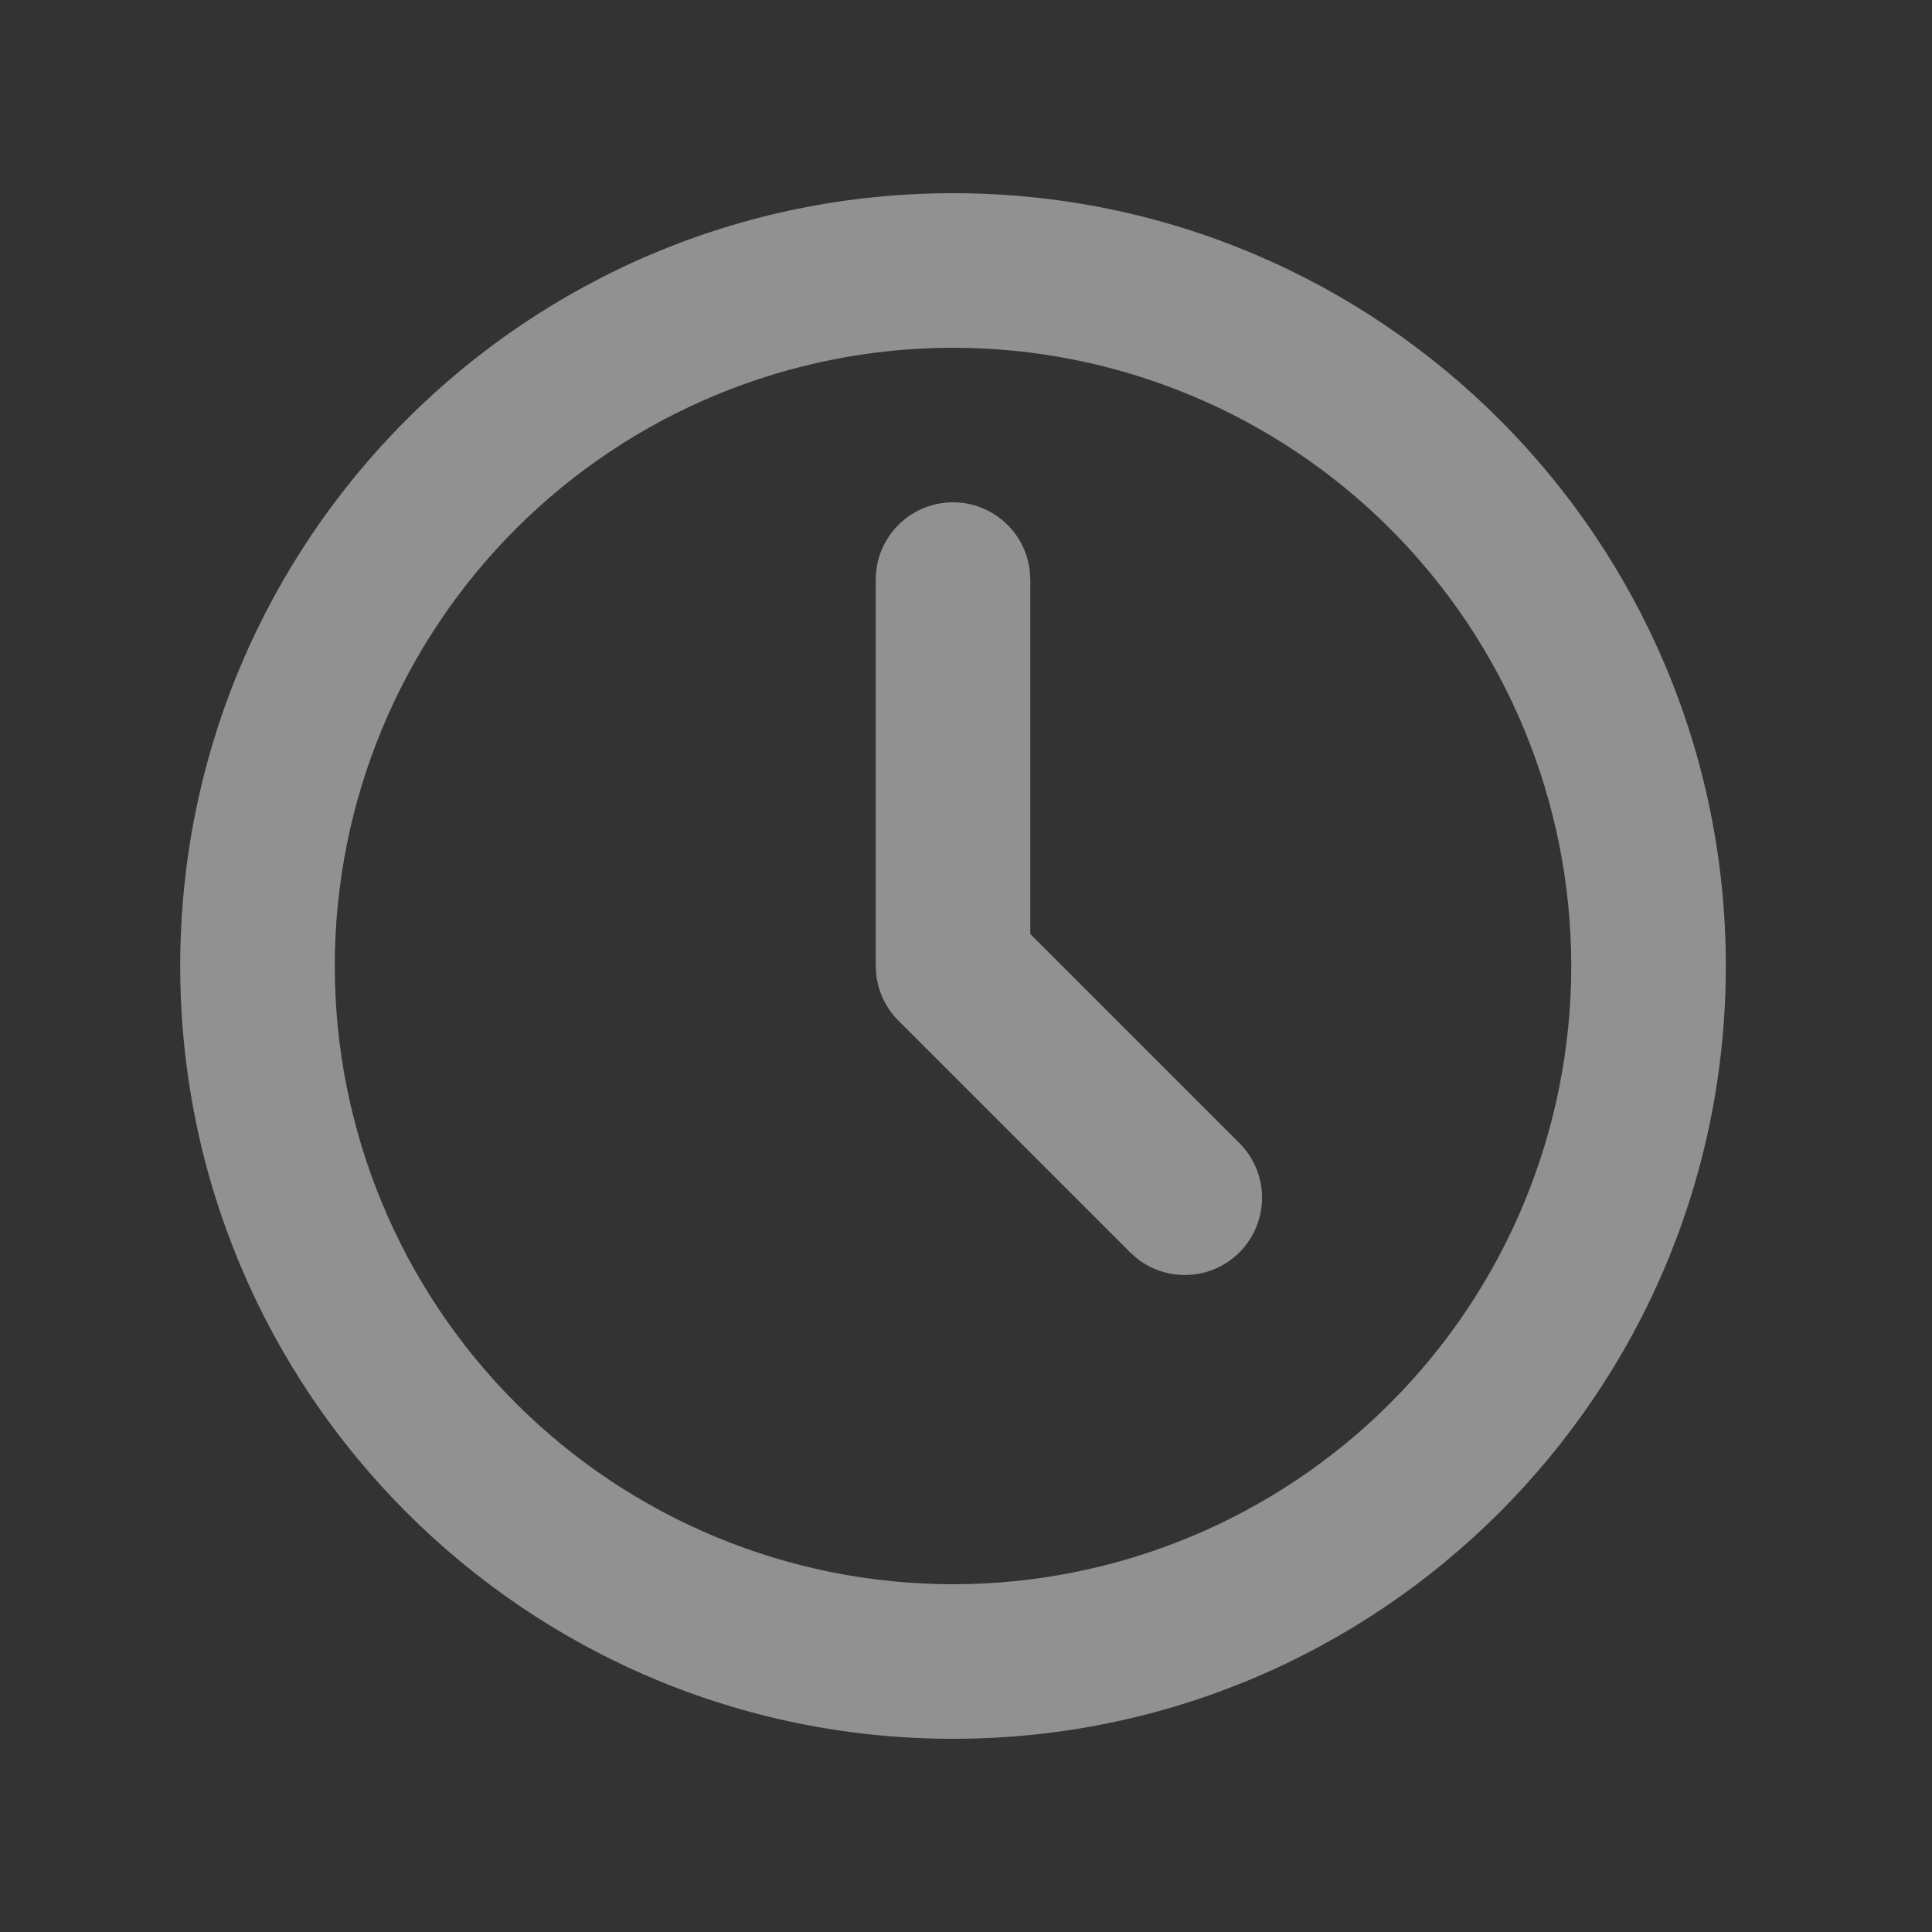 <svg width="25" height="25" viewBox="0 0 25 25" fill="none" xmlns="http://www.w3.org/2000/svg">
<rect x="0" y="0" width="25" height="25" fill="#333333" stroke="none"/>
<g opacity="0.5" clip-path="url(#clip0_506_1650)">
<path d="M12.332 2.5C17.855 2.5 22.332 6.977 22.332 12.5C22.332 18.023 17.855 22.5 12.332 22.5C6.809 22.5 2.332 18.023 2.332 12.5C2.332 6.977 6.809 2.5 12.332 2.5ZM12.332 4.5C10.21 4.5 8.175 5.343 6.675 6.843C5.175 8.343 4.332 10.378 4.332 12.5C4.332 14.622 5.175 16.657 6.675 18.157C8.175 19.657 10.21 20.5 12.332 20.5C14.454 20.5 16.489 19.657 17.989 18.157C19.489 16.657 20.332 14.622 20.332 12.5C20.332 10.378 19.489 8.343 17.989 6.843C16.489 5.343 14.454 4.5 12.332 4.5ZM12.332 6.5C12.577 6.5 12.813 6.59 12.996 6.753C13.179 6.915 13.296 7.14 13.325 7.383L13.332 7.5V12.086L16.039 14.793C16.218 14.973 16.323 15.214 16.33 15.468C16.338 15.722 16.249 15.97 16.081 16.16C15.913 16.351 15.678 16.47 15.426 16.494C15.173 16.518 14.92 16.445 14.719 16.29L14.625 16.207L11.625 13.207C11.47 13.051 11.37 12.849 11.341 12.631L11.332 12.5V7.5C11.332 7.235 11.437 6.98 11.625 6.793C11.812 6.605 12.067 6.5 12.332 6.5Z" fill="#EFF0F1"/>
</g>
<defs>
<clipPath id="clip0_506_1650">
<rect width="24" height="24" fill="white" transform="translate(0.332 0.5)"/>
</clipPath>
</defs>
</svg>
